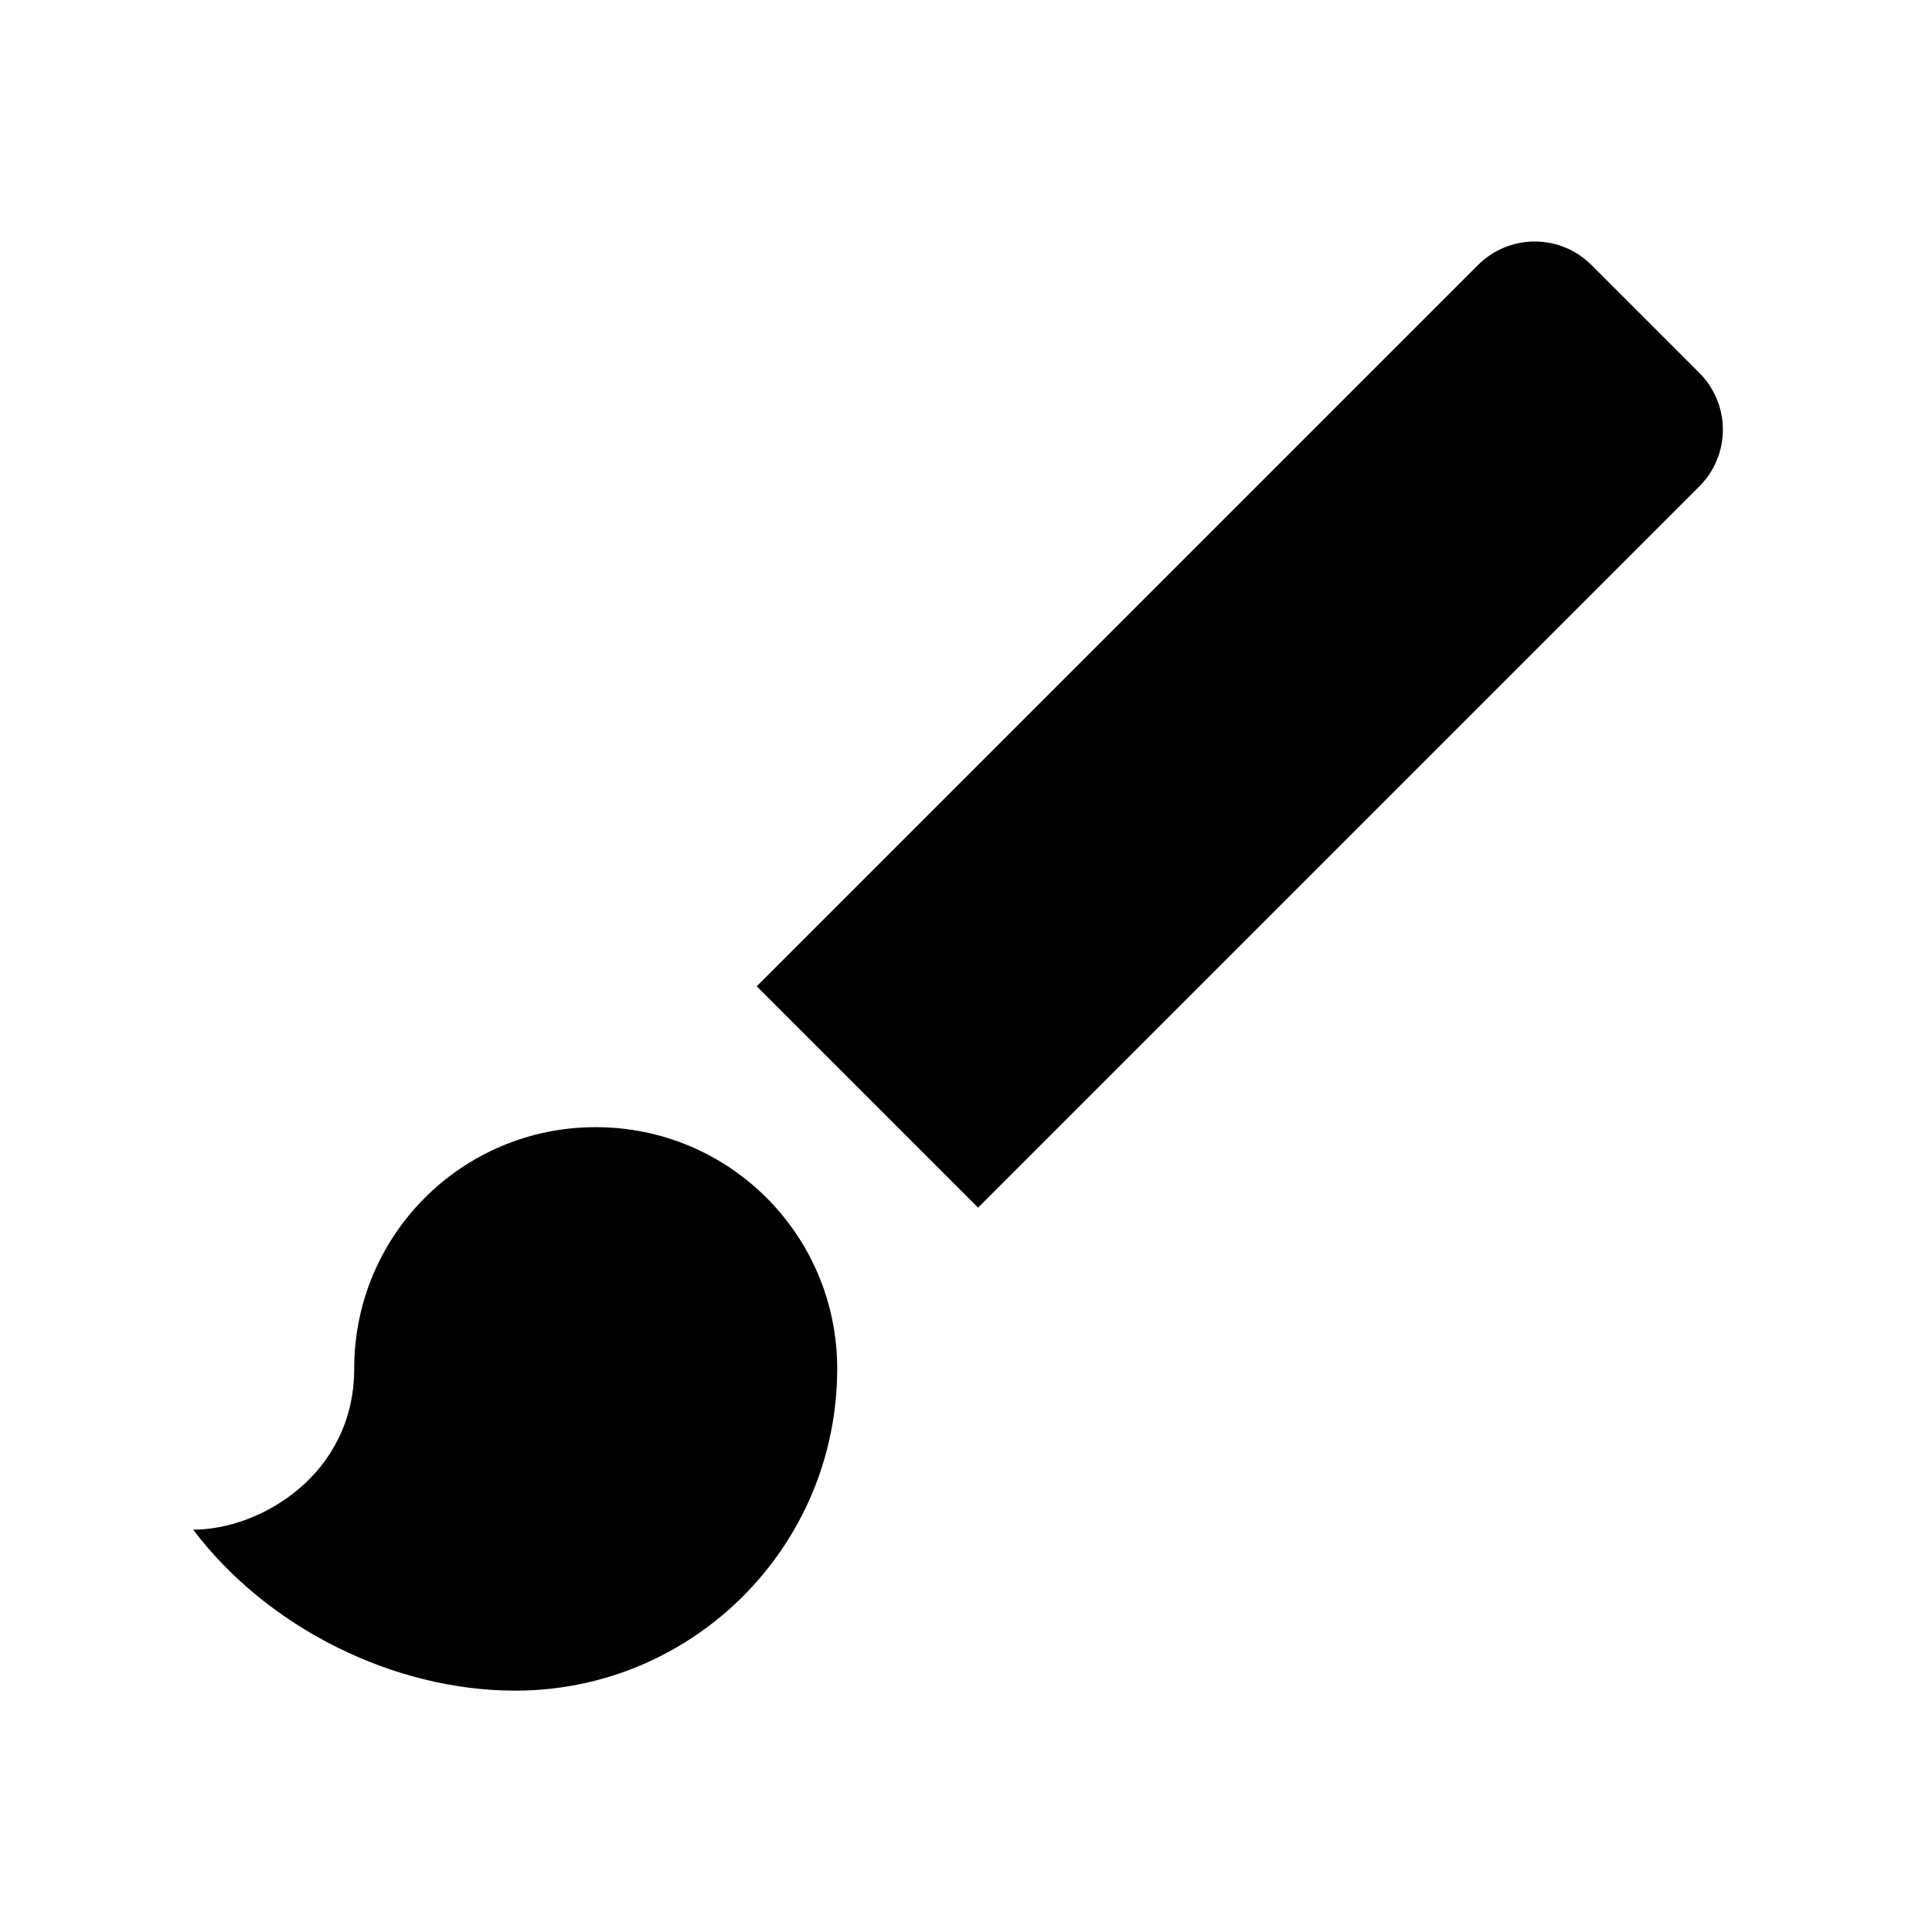 <svg width="24" height="24" viewBox="0 0 24 24" fill="none" xmlns="http://www.w3.org/2000/svg">
<path d="M7.4 14.002C5.74 14.002 4.4 15.342 4.4 17.002C4.4 18.312 3.24 19.002 2.4 19.002C3.32 20.222 4.89 21.002 6.4 21.002C8.61 21.002 10.4 19.212 10.4 17.002C10.4 15.342 9.06 14.002 7.4 14.002ZM21.11 4.632L19.77 3.292C19.677 3.2 19.568 3.126 19.447 3.076C19.326 3.026 19.196 3 19.065 3C18.934 3 18.804 3.026 18.683 3.076C18.562 3.126 18.453 3.2 18.36 3.292L9.4 12.252L12.15 15.002L21.11 6.042C21.203 5.95 21.276 5.84 21.326 5.719C21.377 5.598 21.402 5.468 21.402 5.337C21.402 5.206 21.377 5.077 21.326 4.956C21.276 4.835 21.203 4.725 21.11 4.632Z" fill="black"/>
</svg>
